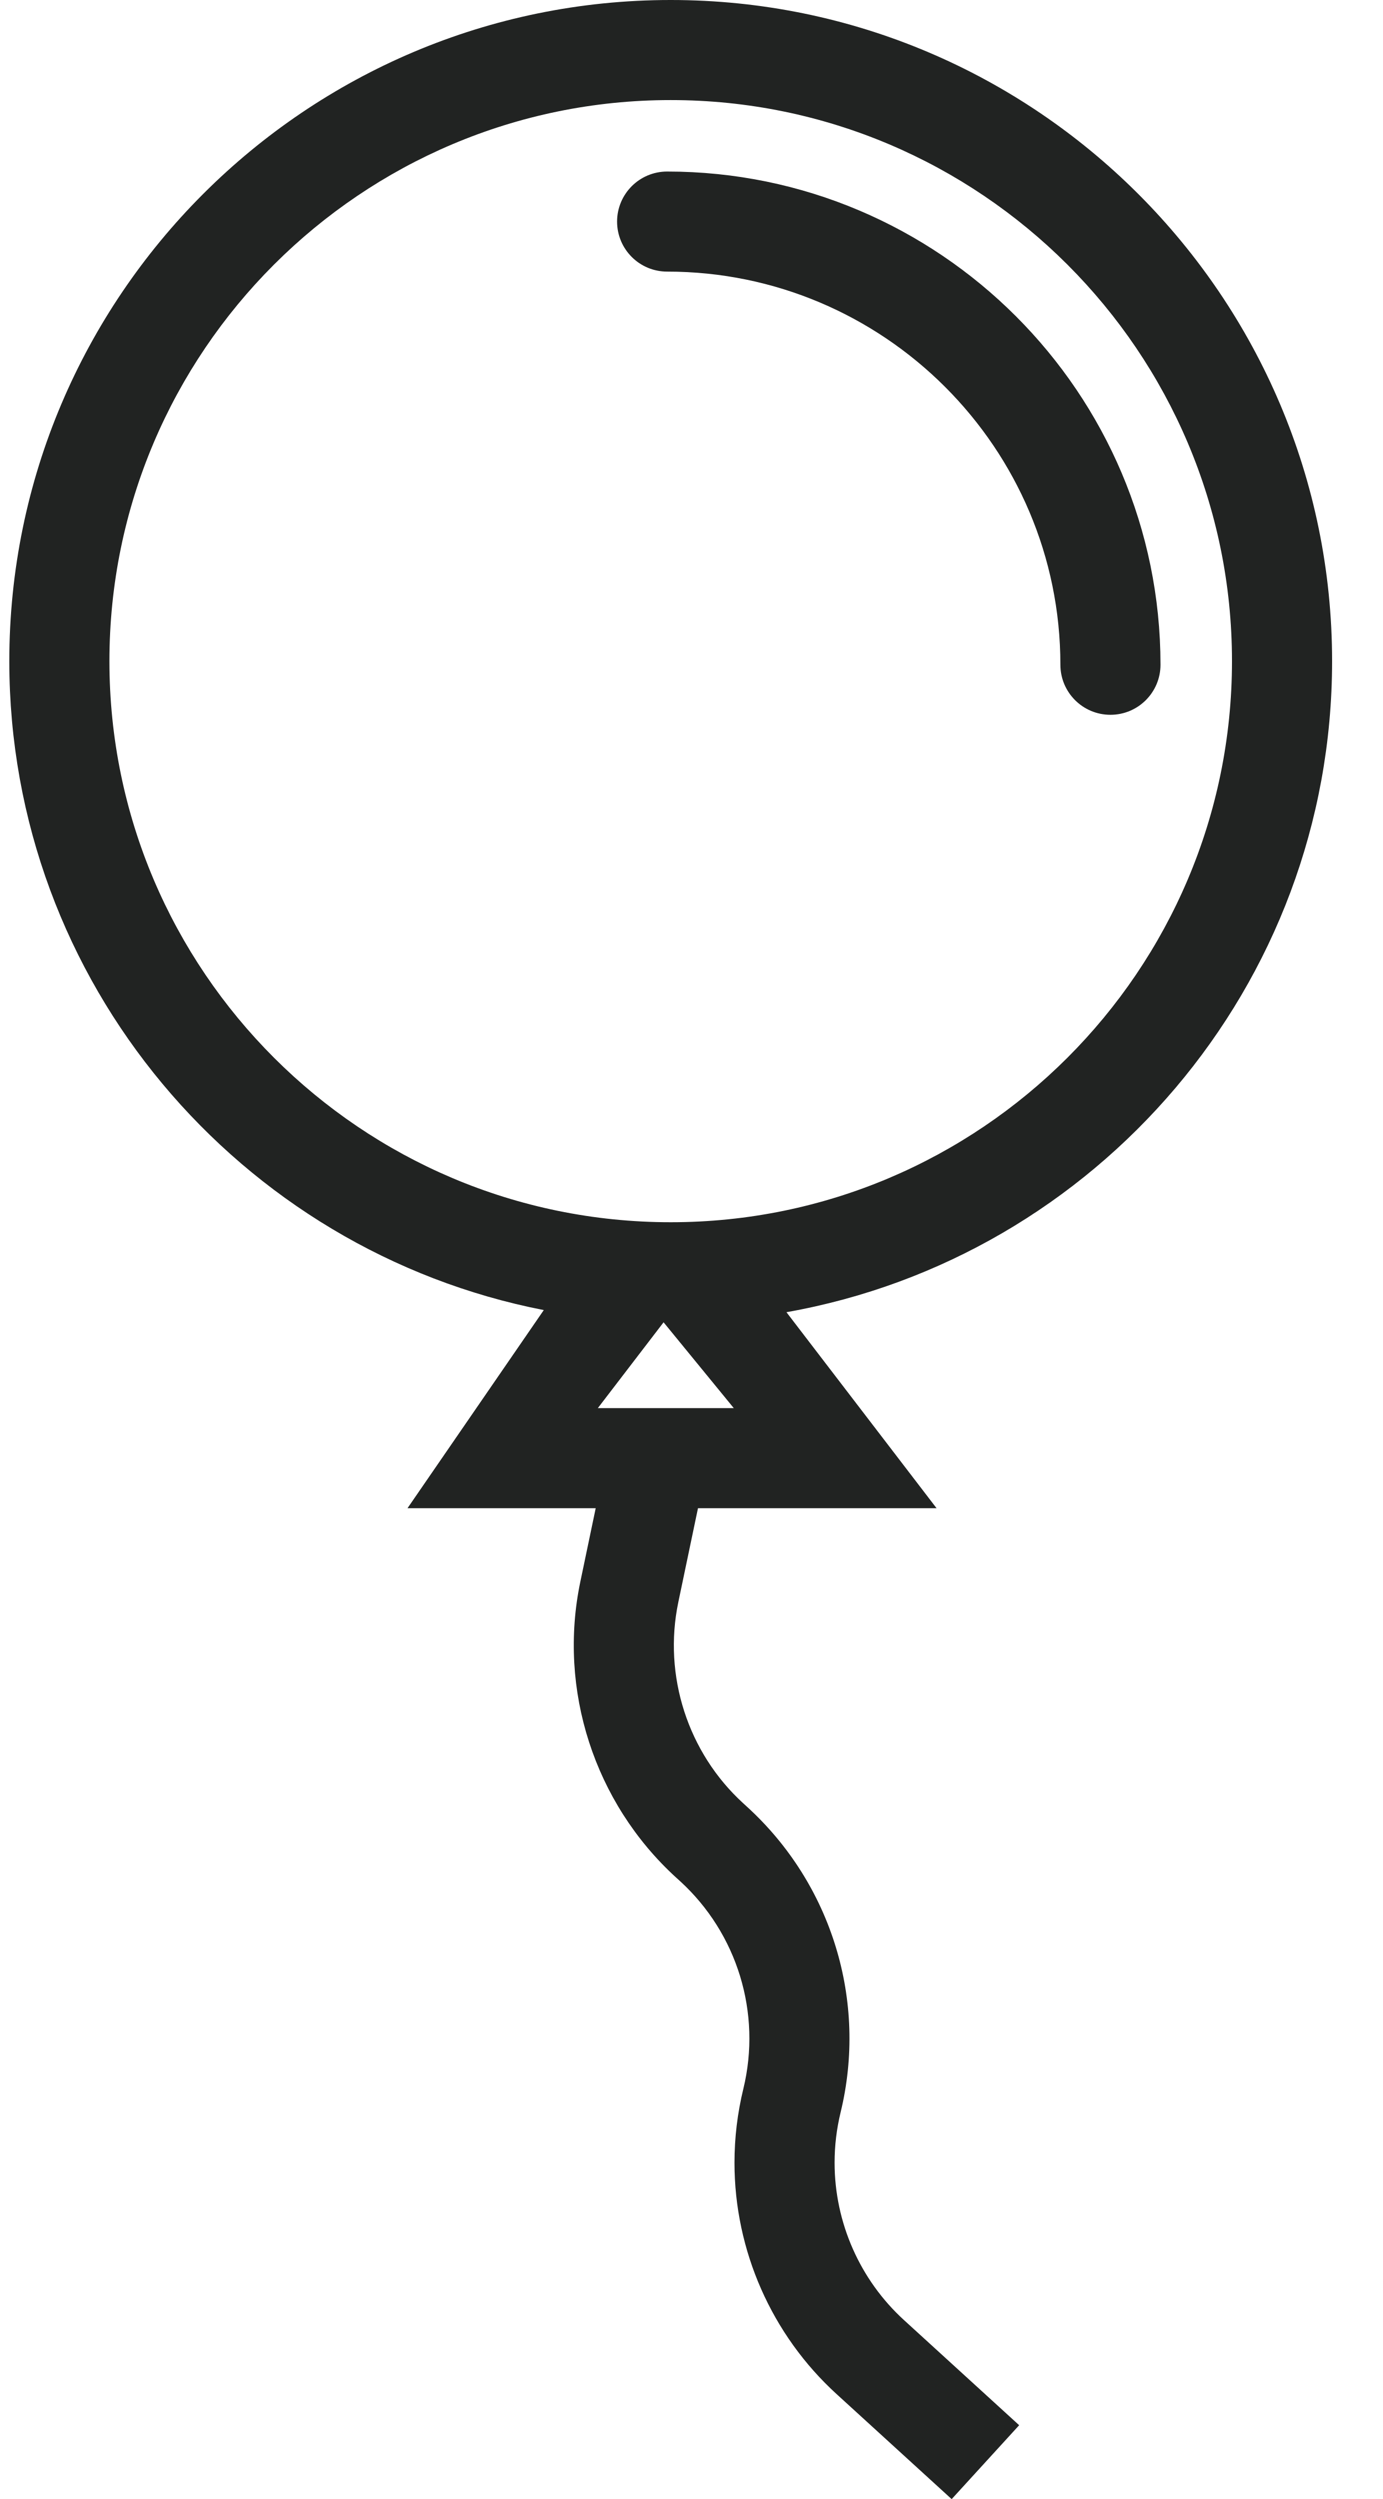 <svg width="26" height="47" viewBox="0 0 26 47" fill="none" xmlns="http://www.w3.org/2000/svg">
<path d="M25.043 12.434C25.043 5.578 19.465 0 12.609 0C5.753 0 0.175 5.578 0.175 12.434C0.175 18.475 4.504 23.522 10.223 24.638L7.661 28.364H11.199L10.91 29.747C10.486 31.777 11.173 33.906 12.709 35.309L12.782 35.375C13.863 36.362 14.32 37.859 13.975 39.282C13.864 39.737 13.808 40.205 13.808 40.673C13.808 42.325 14.507 43.911 15.727 45.024L17.891 47L19.16 45.61L16.996 43.634C16.166 42.877 15.69 41.797 15.69 40.673C15.69 40.354 15.728 40.036 15.803 39.727C16.311 37.636 15.639 35.436 14.046 33.981L13.973 33.914C12.931 32.963 12.464 31.514 12.752 30.132L13.122 28.364H17.607L14.785 24.678C20.607 23.646 25.043 18.549 25.043 12.434ZM11.239 26.482L12.475 24.868L13.795 26.482H11.239ZM12.609 22.986C6.79 22.986 2.057 18.253 2.057 12.434C2.057 6.616 6.79 1.882 12.609 1.882C18.428 1.882 23.161 6.616 23.161 12.434C23.161 18.253 18.428 22.986 12.609 22.986Z" fill="#212322"/>
<path d="M12.542 3.226C12.022 3.226 11.601 3.648 11.601 4.167C11.601 4.687 12.022 5.108 12.542 5.108C16.618 5.108 19.935 8.425 19.935 12.502C19.935 13.021 20.356 13.443 20.876 13.443C21.396 13.443 21.817 13.021 21.817 12.502C21.817 7.387 17.656 3.226 12.542 3.226Z" fill="#212322"/>
</svg>
